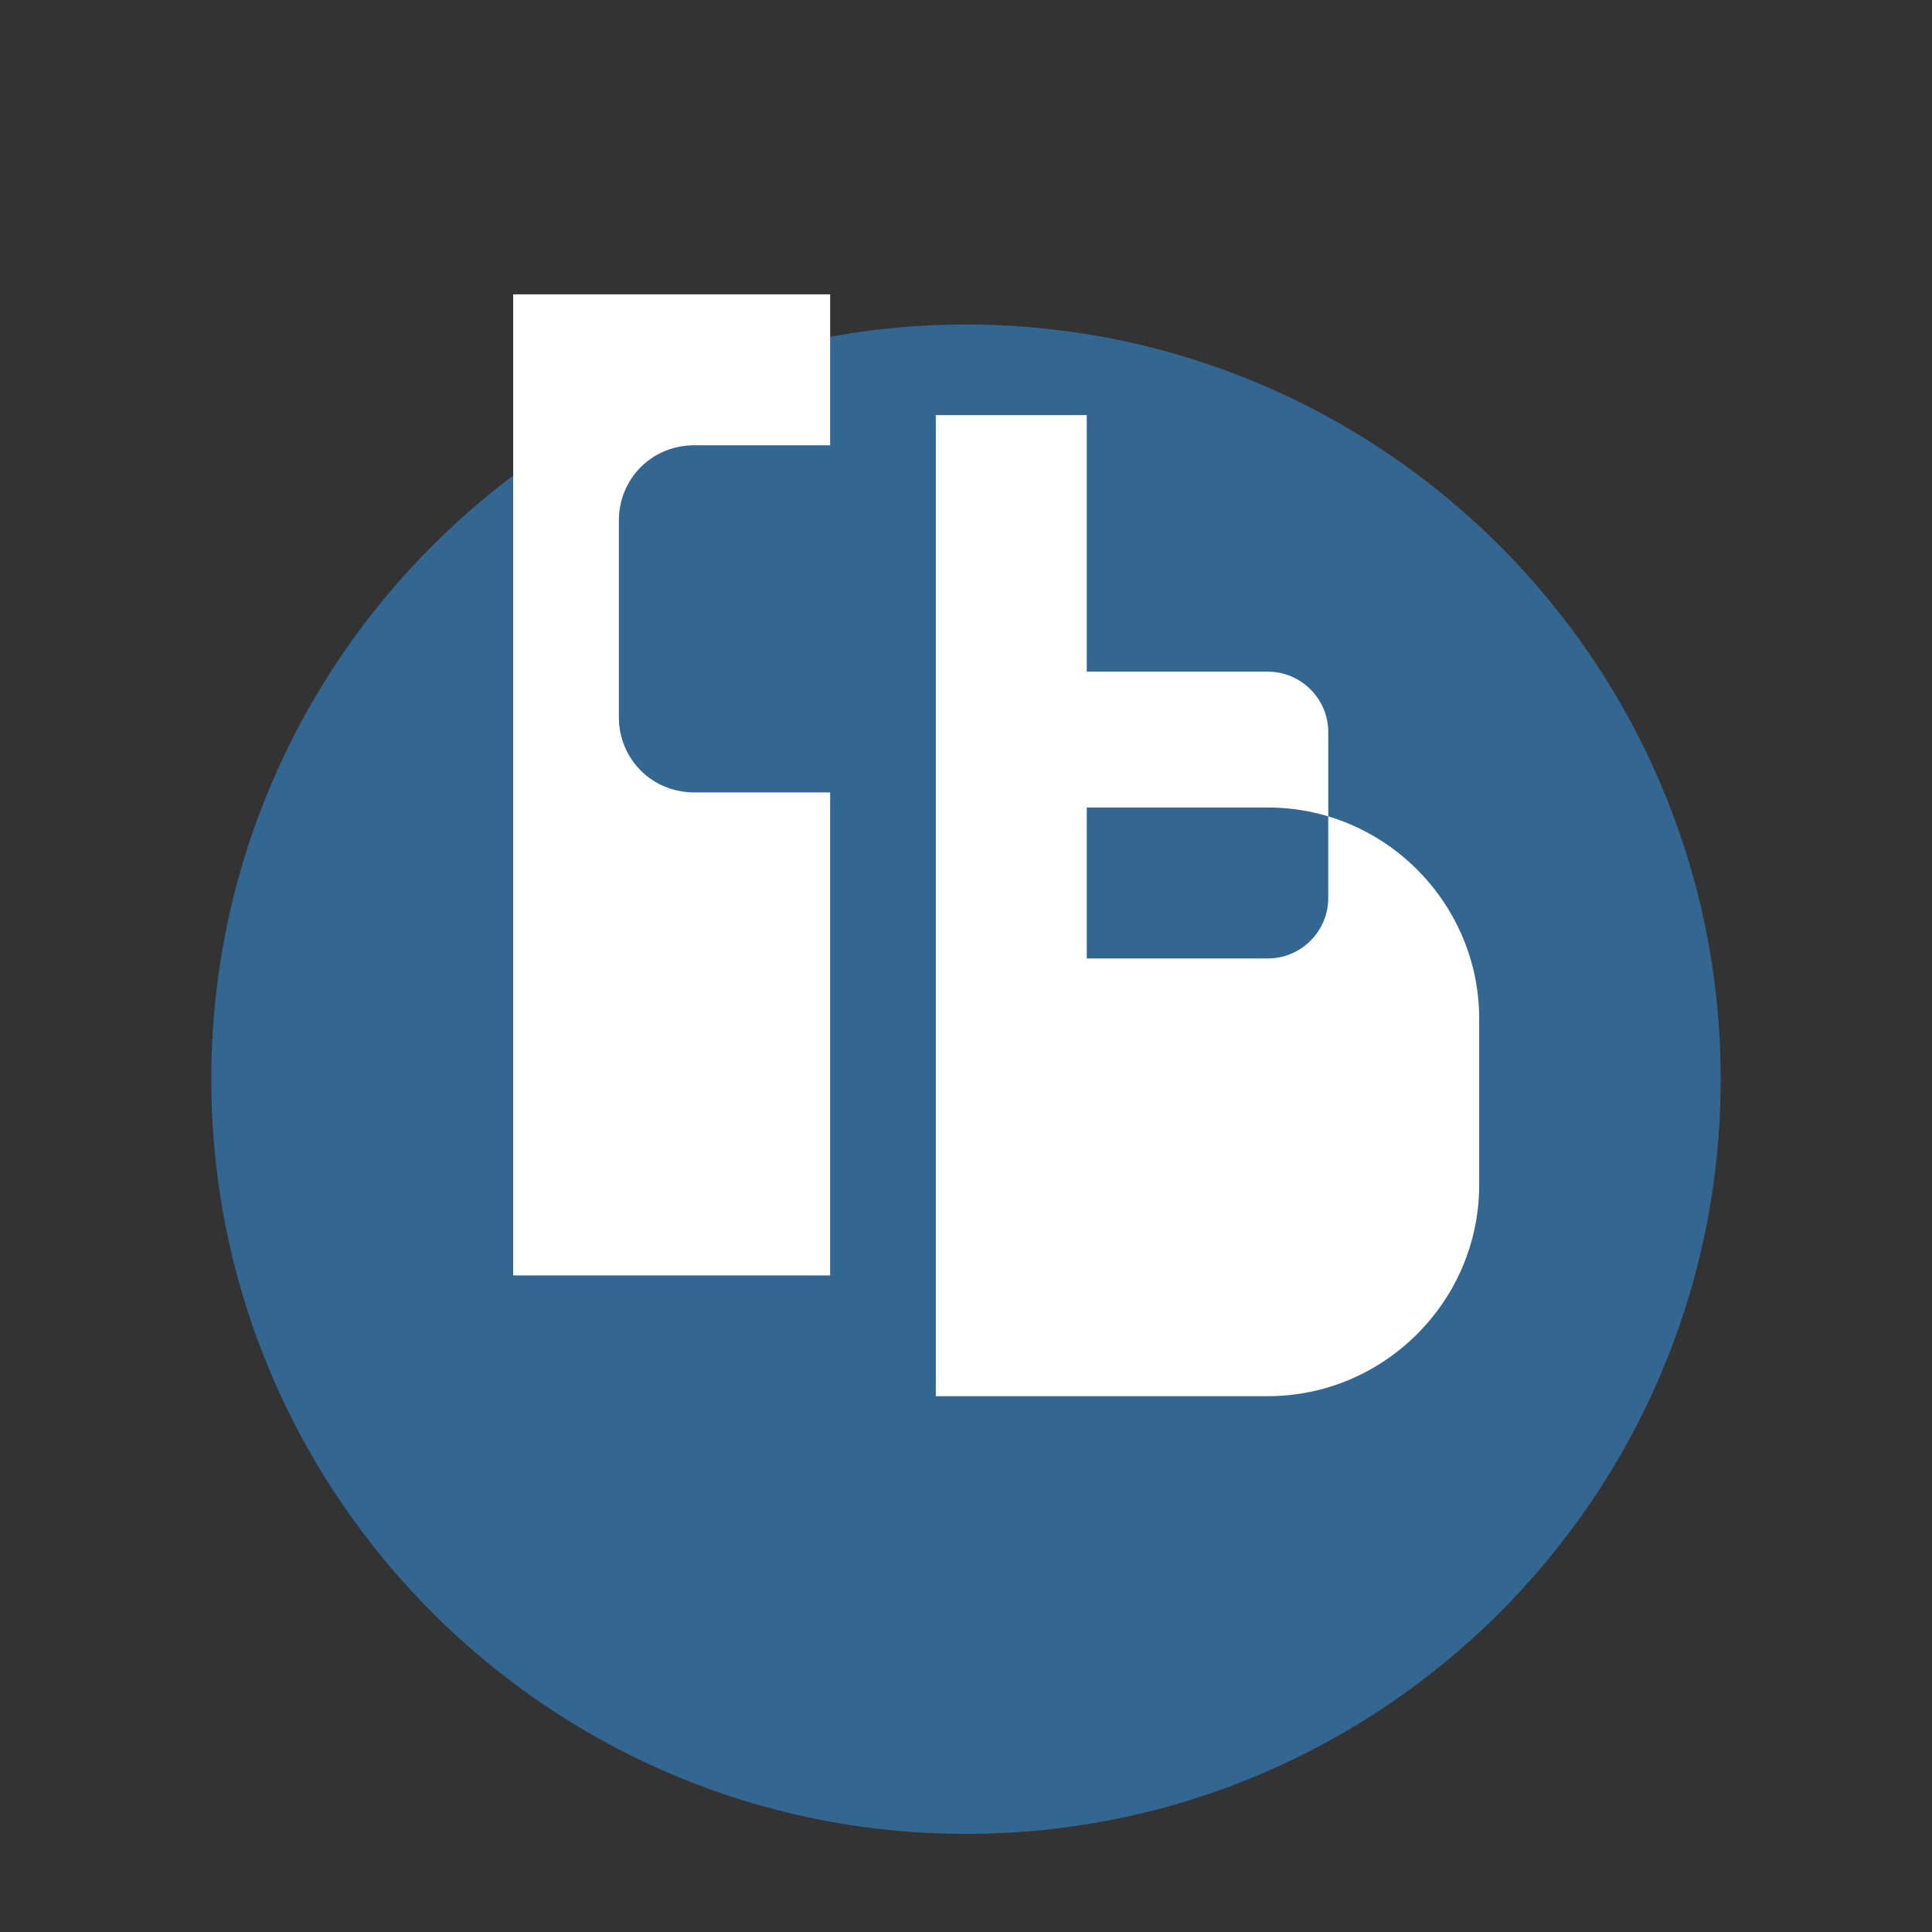 <svg xmlns="http://www.w3.org/2000/svg" viewBox="0 0 128 128"><rect x="0" y="0" width="128" height="128" fill="#333333" stroke="none"/><path fill="#336791" d="M64 121.5c-27.6 0-50-22.4-50-50s22.4-50 50-50 50 22.4 50 50-22.4 50-50 50z"/><path fill="#fff" d="M94 92.5H62v-65h10v26h12c7.7 0 14 6.3 14 14v11c0 7.7-6.3 14-14 14zm-22-29h12c2.2 0 4-1.8 4-4v-11c0-2.2-1.8-4-4-4H72v19zM55 52.5h-9c-2.8 0-5-2.2-5-5v-13c0-2.8 2.2-5 5-5h9v-10H34v65h21v-37z"/></svg>